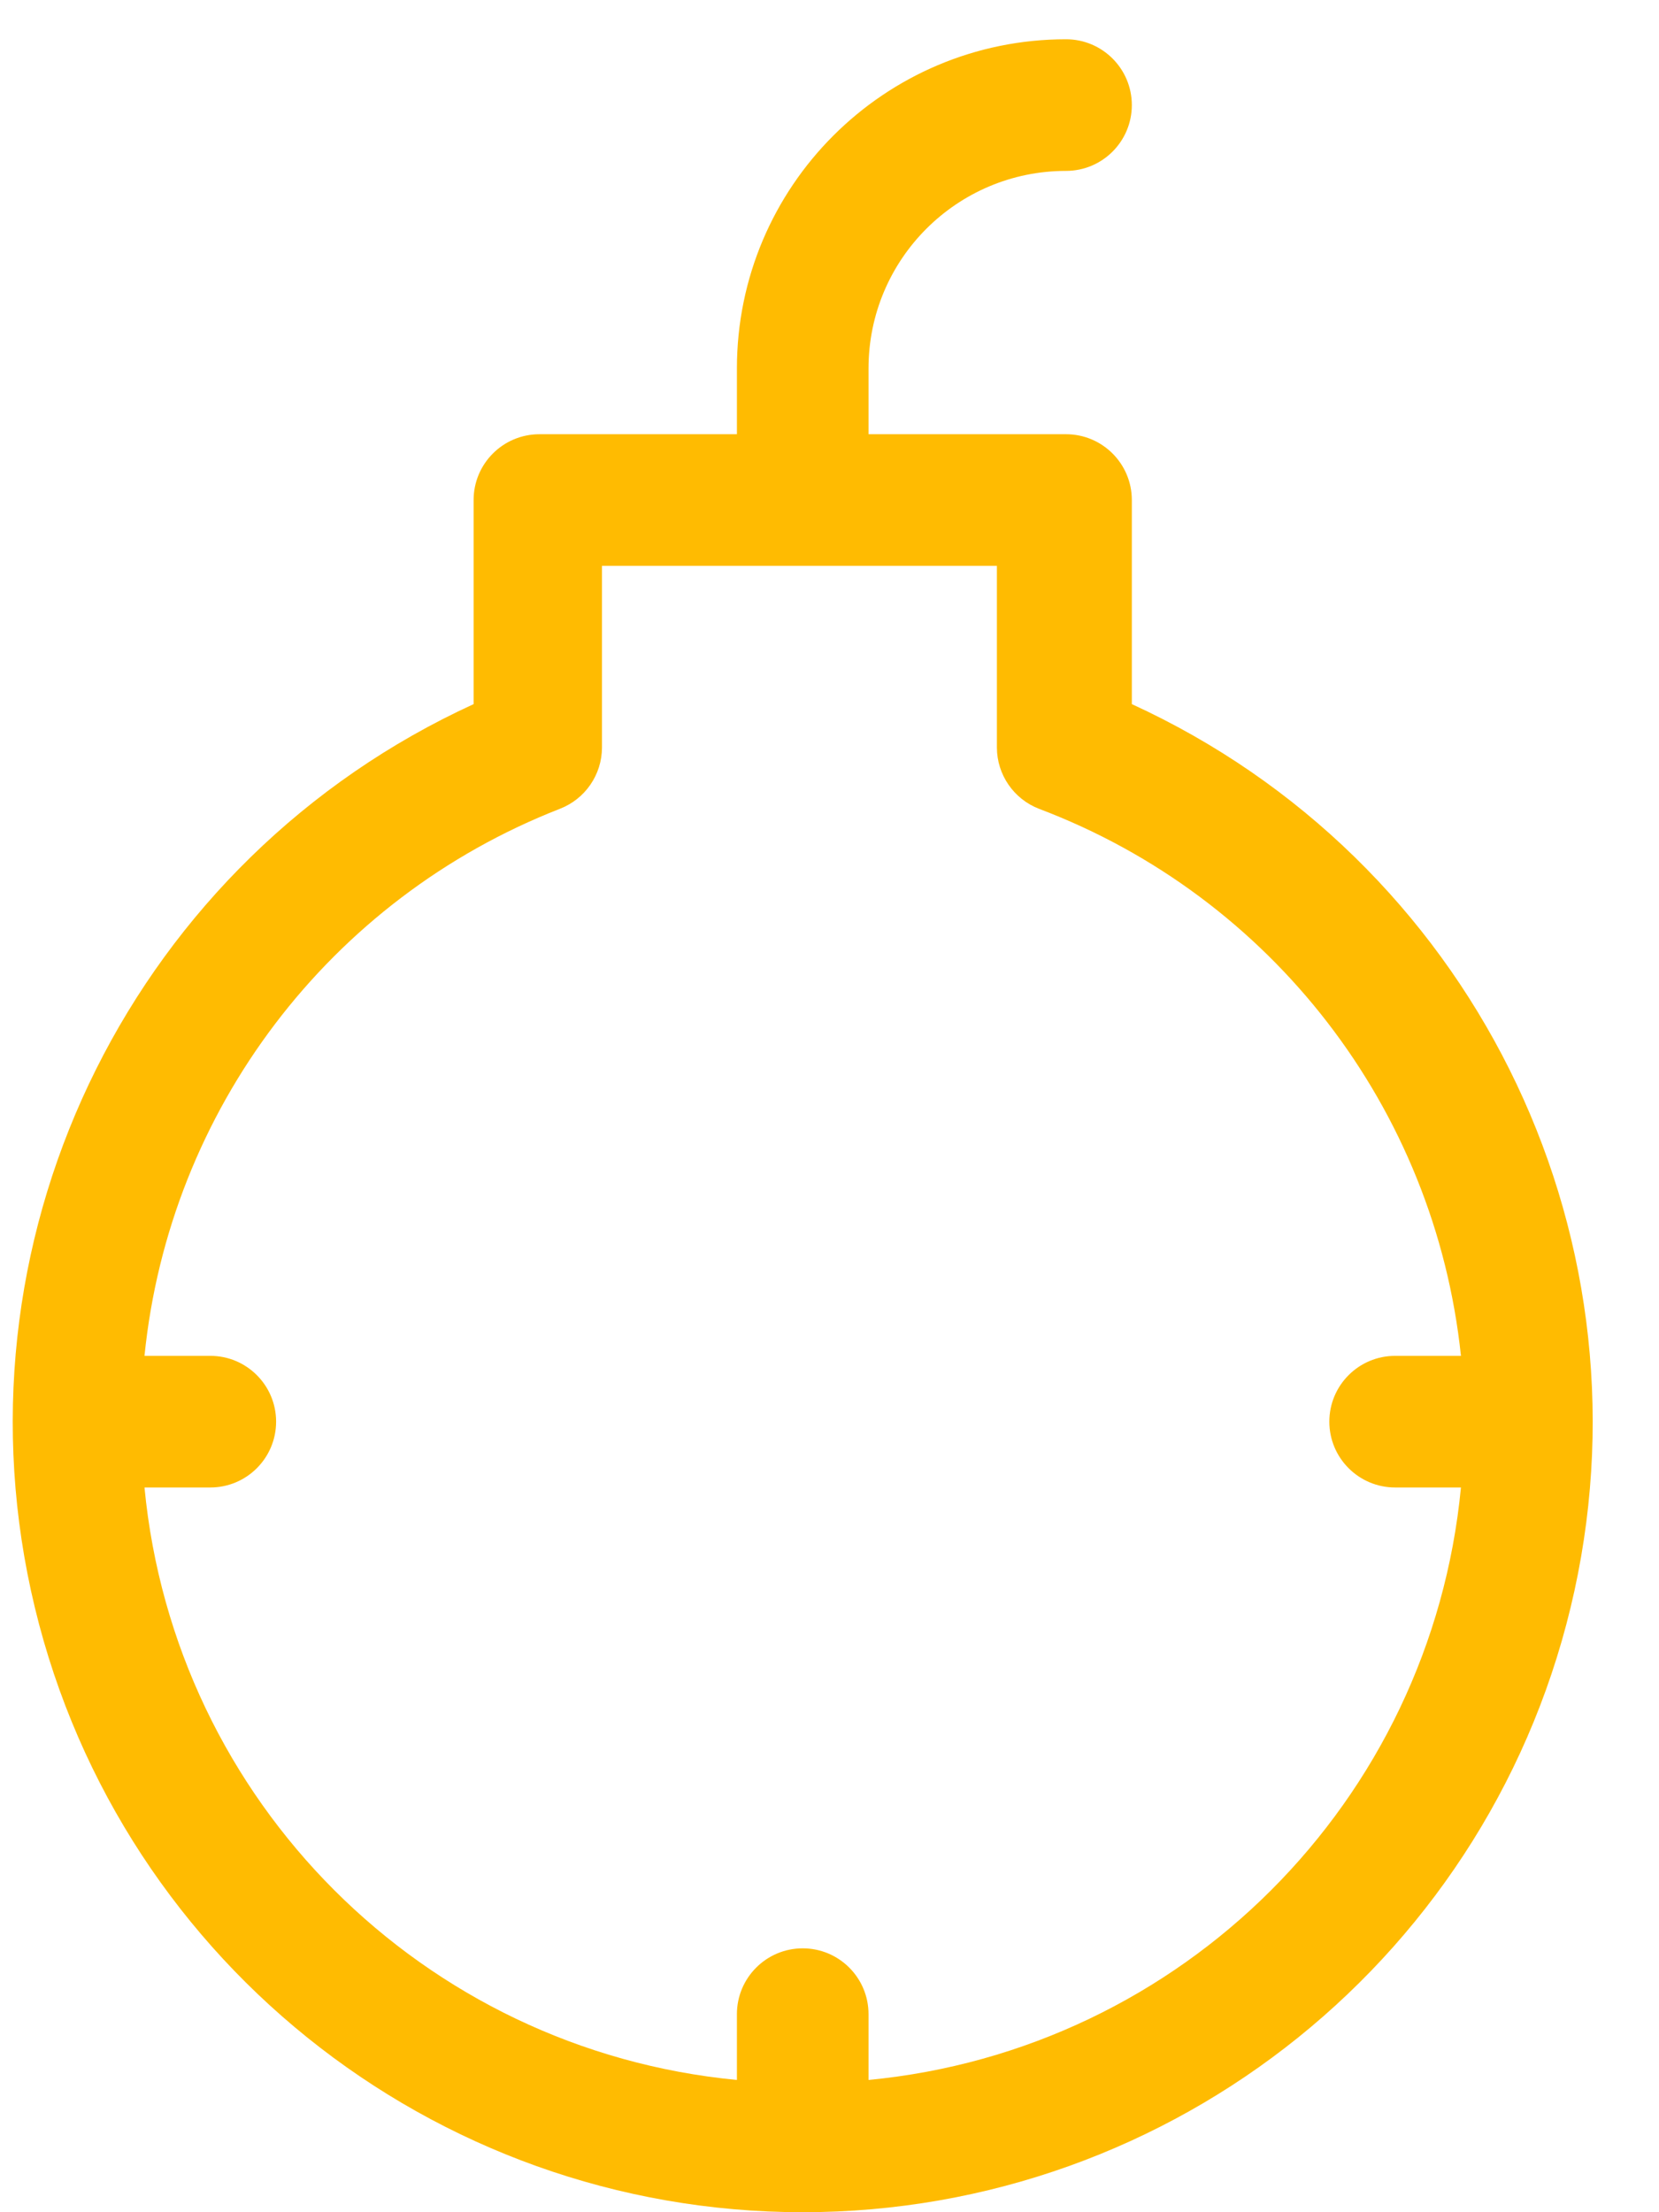 <svg width="21" height="28" viewBox="0 0 21 28" fill="none" xmlns="http://www.w3.org/2000/svg">
<path d="M14.327 8.912V6.329C14.327 5.869 13.954 5.496 13.494 5.496H10.994V4.663C10.994 3.282 12.114 2.163 13.494 2.163C13.954 2.163 14.327 1.79 14.327 1.33C14.327 0.87 13.954 0.497 13.494 0.497C11.193 0.497 9.328 2.362 9.328 4.663V5.496H6.828C6.368 5.496 5.995 5.869 5.995 6.329V8.912C1.722 10.871 -0.61 15.541 0.392 20.133C1.395 24.726 5.46 28 10.161 28C14.861 28 18.927 24.726 19.93 20.133C20.932 15.541 18.6 10.871 14.327 8.912ZM10.994 26.326V25.493C10.994 25.033 10.621 24.66 10.161 24.66C9.701 24.66 9.328 25.033 9.328 25.493V26.326C5.355 25.945 2.21 22.801 1.829 18.827H2.662C3.122 18.827 3.495 18.454 3.495 17.994C3.495 17.534 3.122 17.161 2.662 17.161H1.829C2.143 14.049 4.173 11.375 7.087 10.237C7.407 10.113 7.619 9.806 7.62 9.462V7.162H12.619V9.462C12.62 9.806 12.832 10.113 13.152 10.237C16.098 11.351 18.164 14.029 18.493 17.161H17.66C17.2 17.161 16.827 17.534 16.827 17.994C16.827 18.454 17.2 18.827 17.66 18.827H18.493C18.112 22.801 14.967 25.945 10.994 26.326Z" fill="#FFBB01"/>
</svg>
